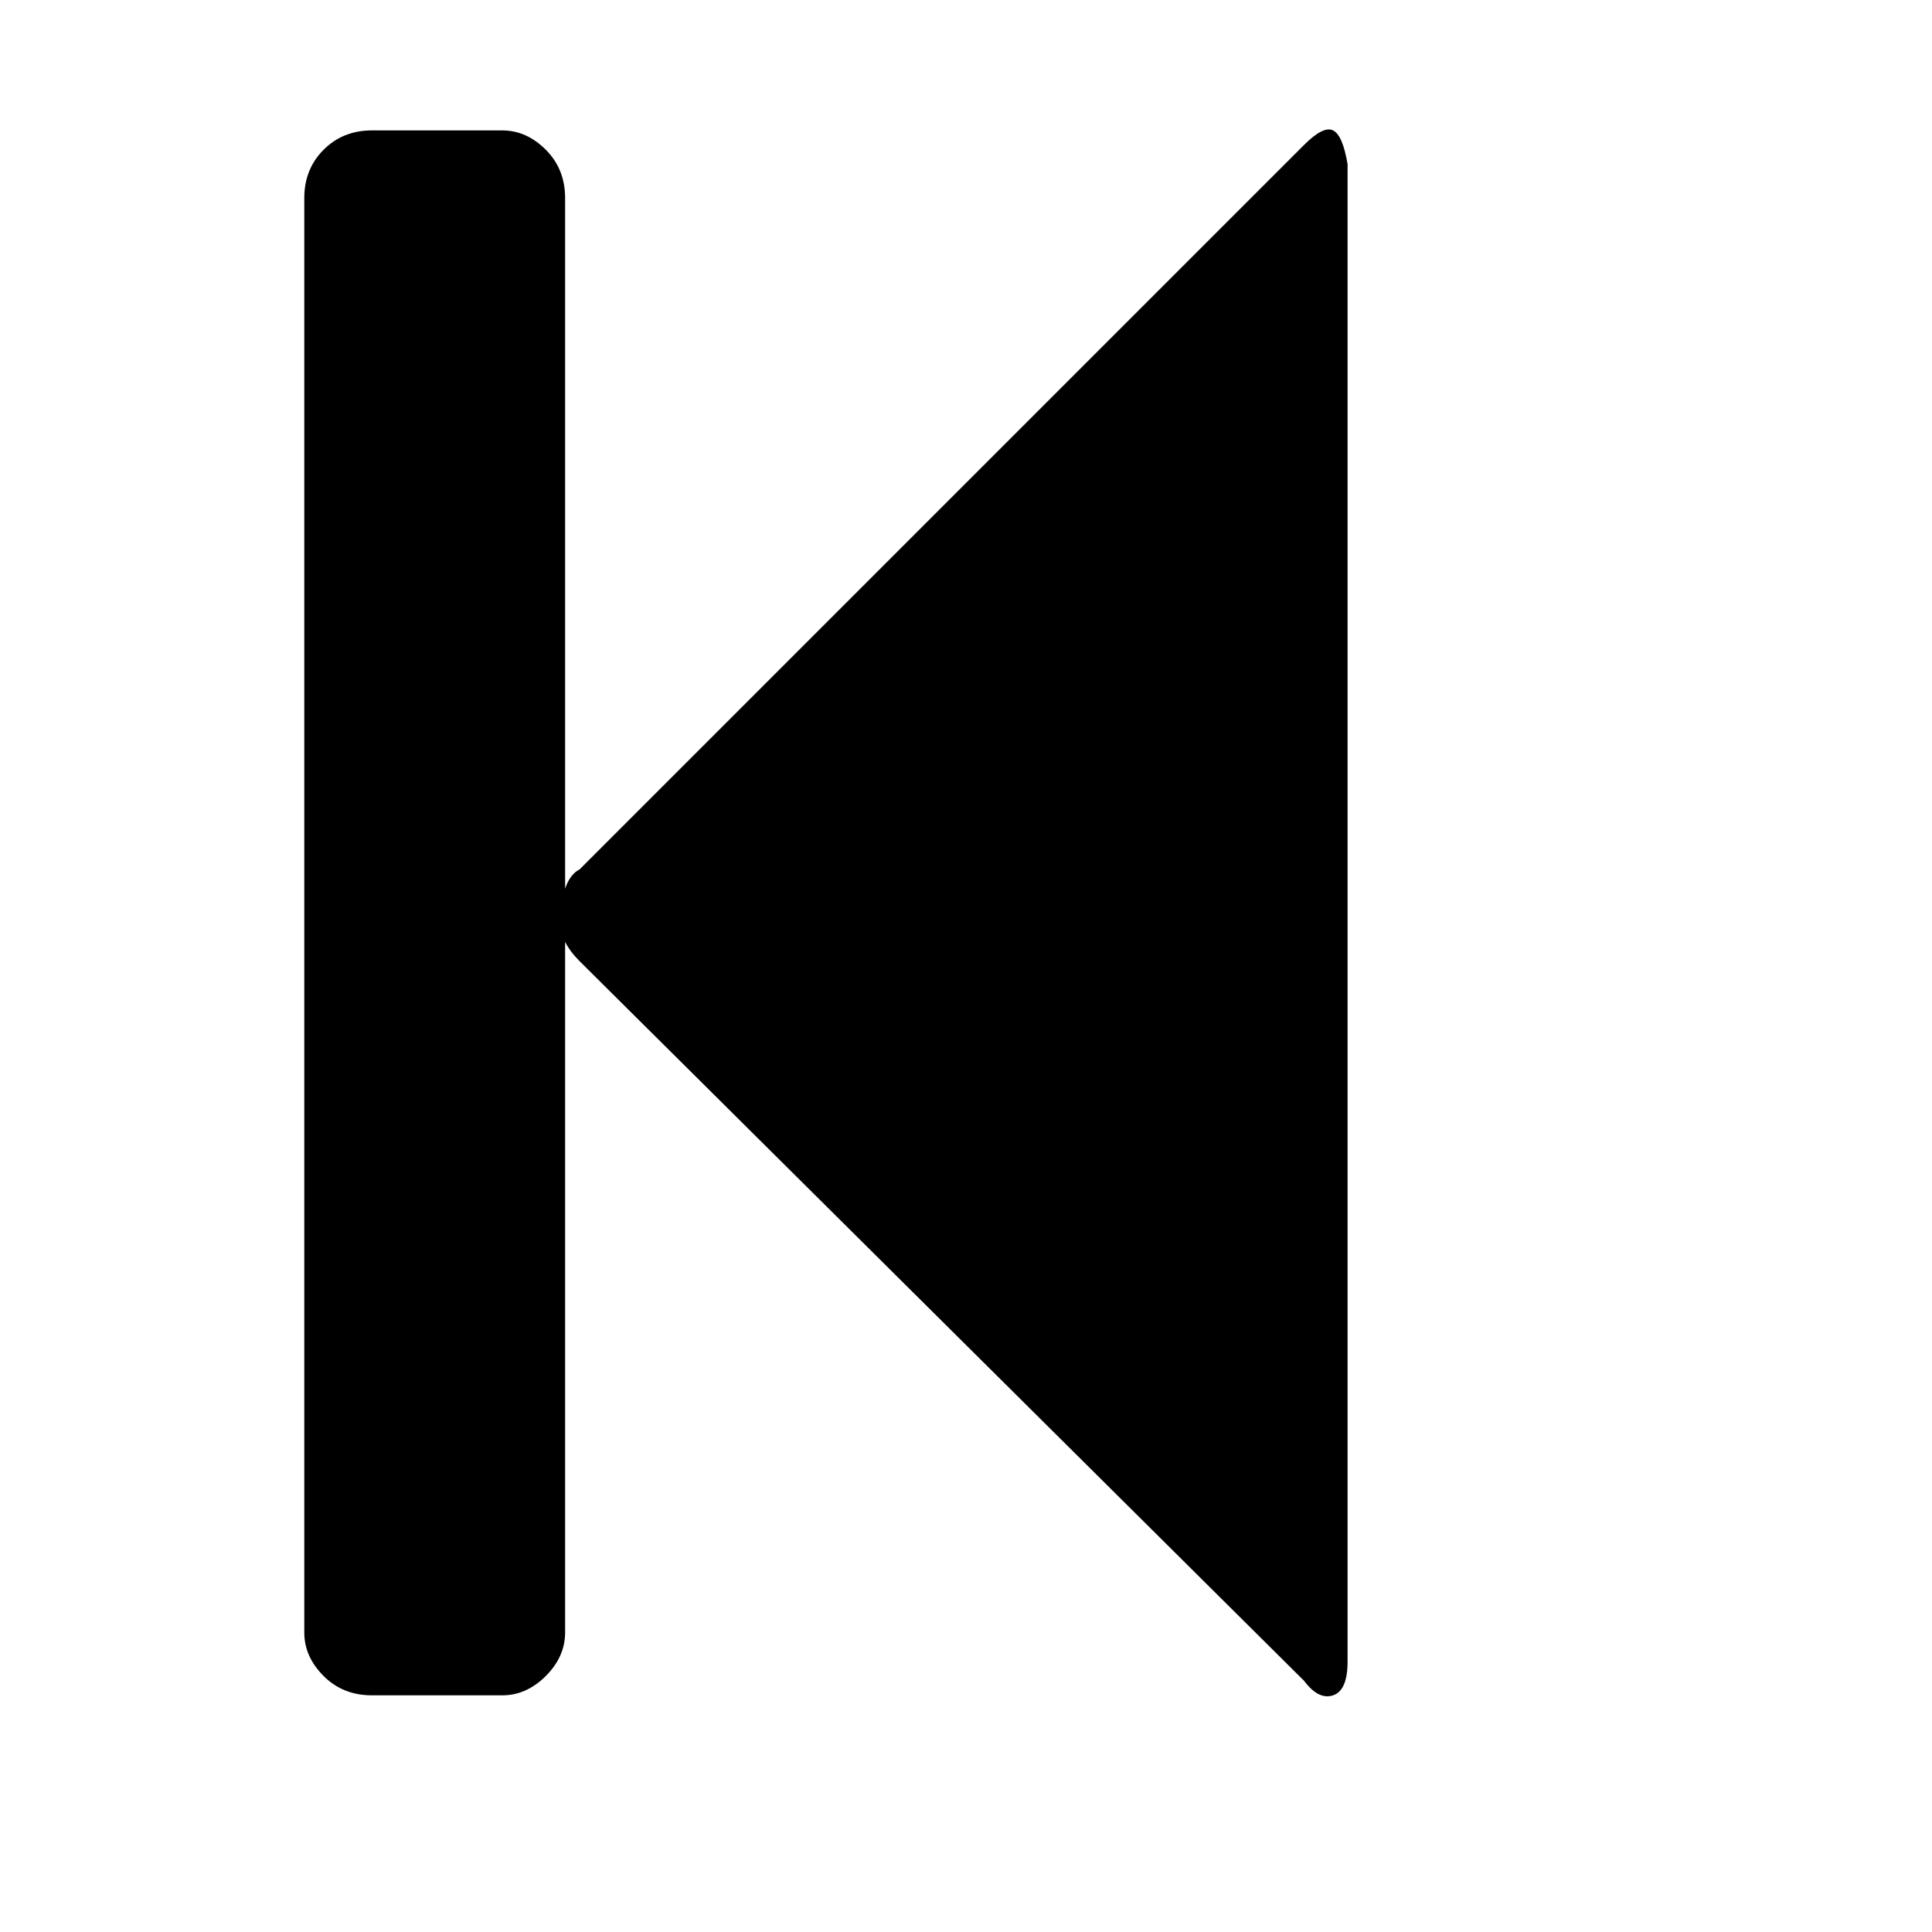 <?xml version="1.0"?><svg viewBox="0 0 40 40" xmlns="http://www.w3.org/2000/svg" height="40" width="40"><path d="m27 3q0.4-0.4 0.6-0.3t0.3 0.7v31q0 0.6-0.3 0.7t-0.6-0.3l-15-14.9q-0.2-0.2-0.3-0.4v14.3q0 0.5-0.4 0.9t-0.9 0.4h-2.7q-0.6 0-1-0.4t-0.4-0.9v-29.7q0-0.6 0.4-1t1-0.4h2.7q0.5 0 0.9 0.4t0.4 1v14.3q0.1-0.3 0.3-0.4z"></path></svg>